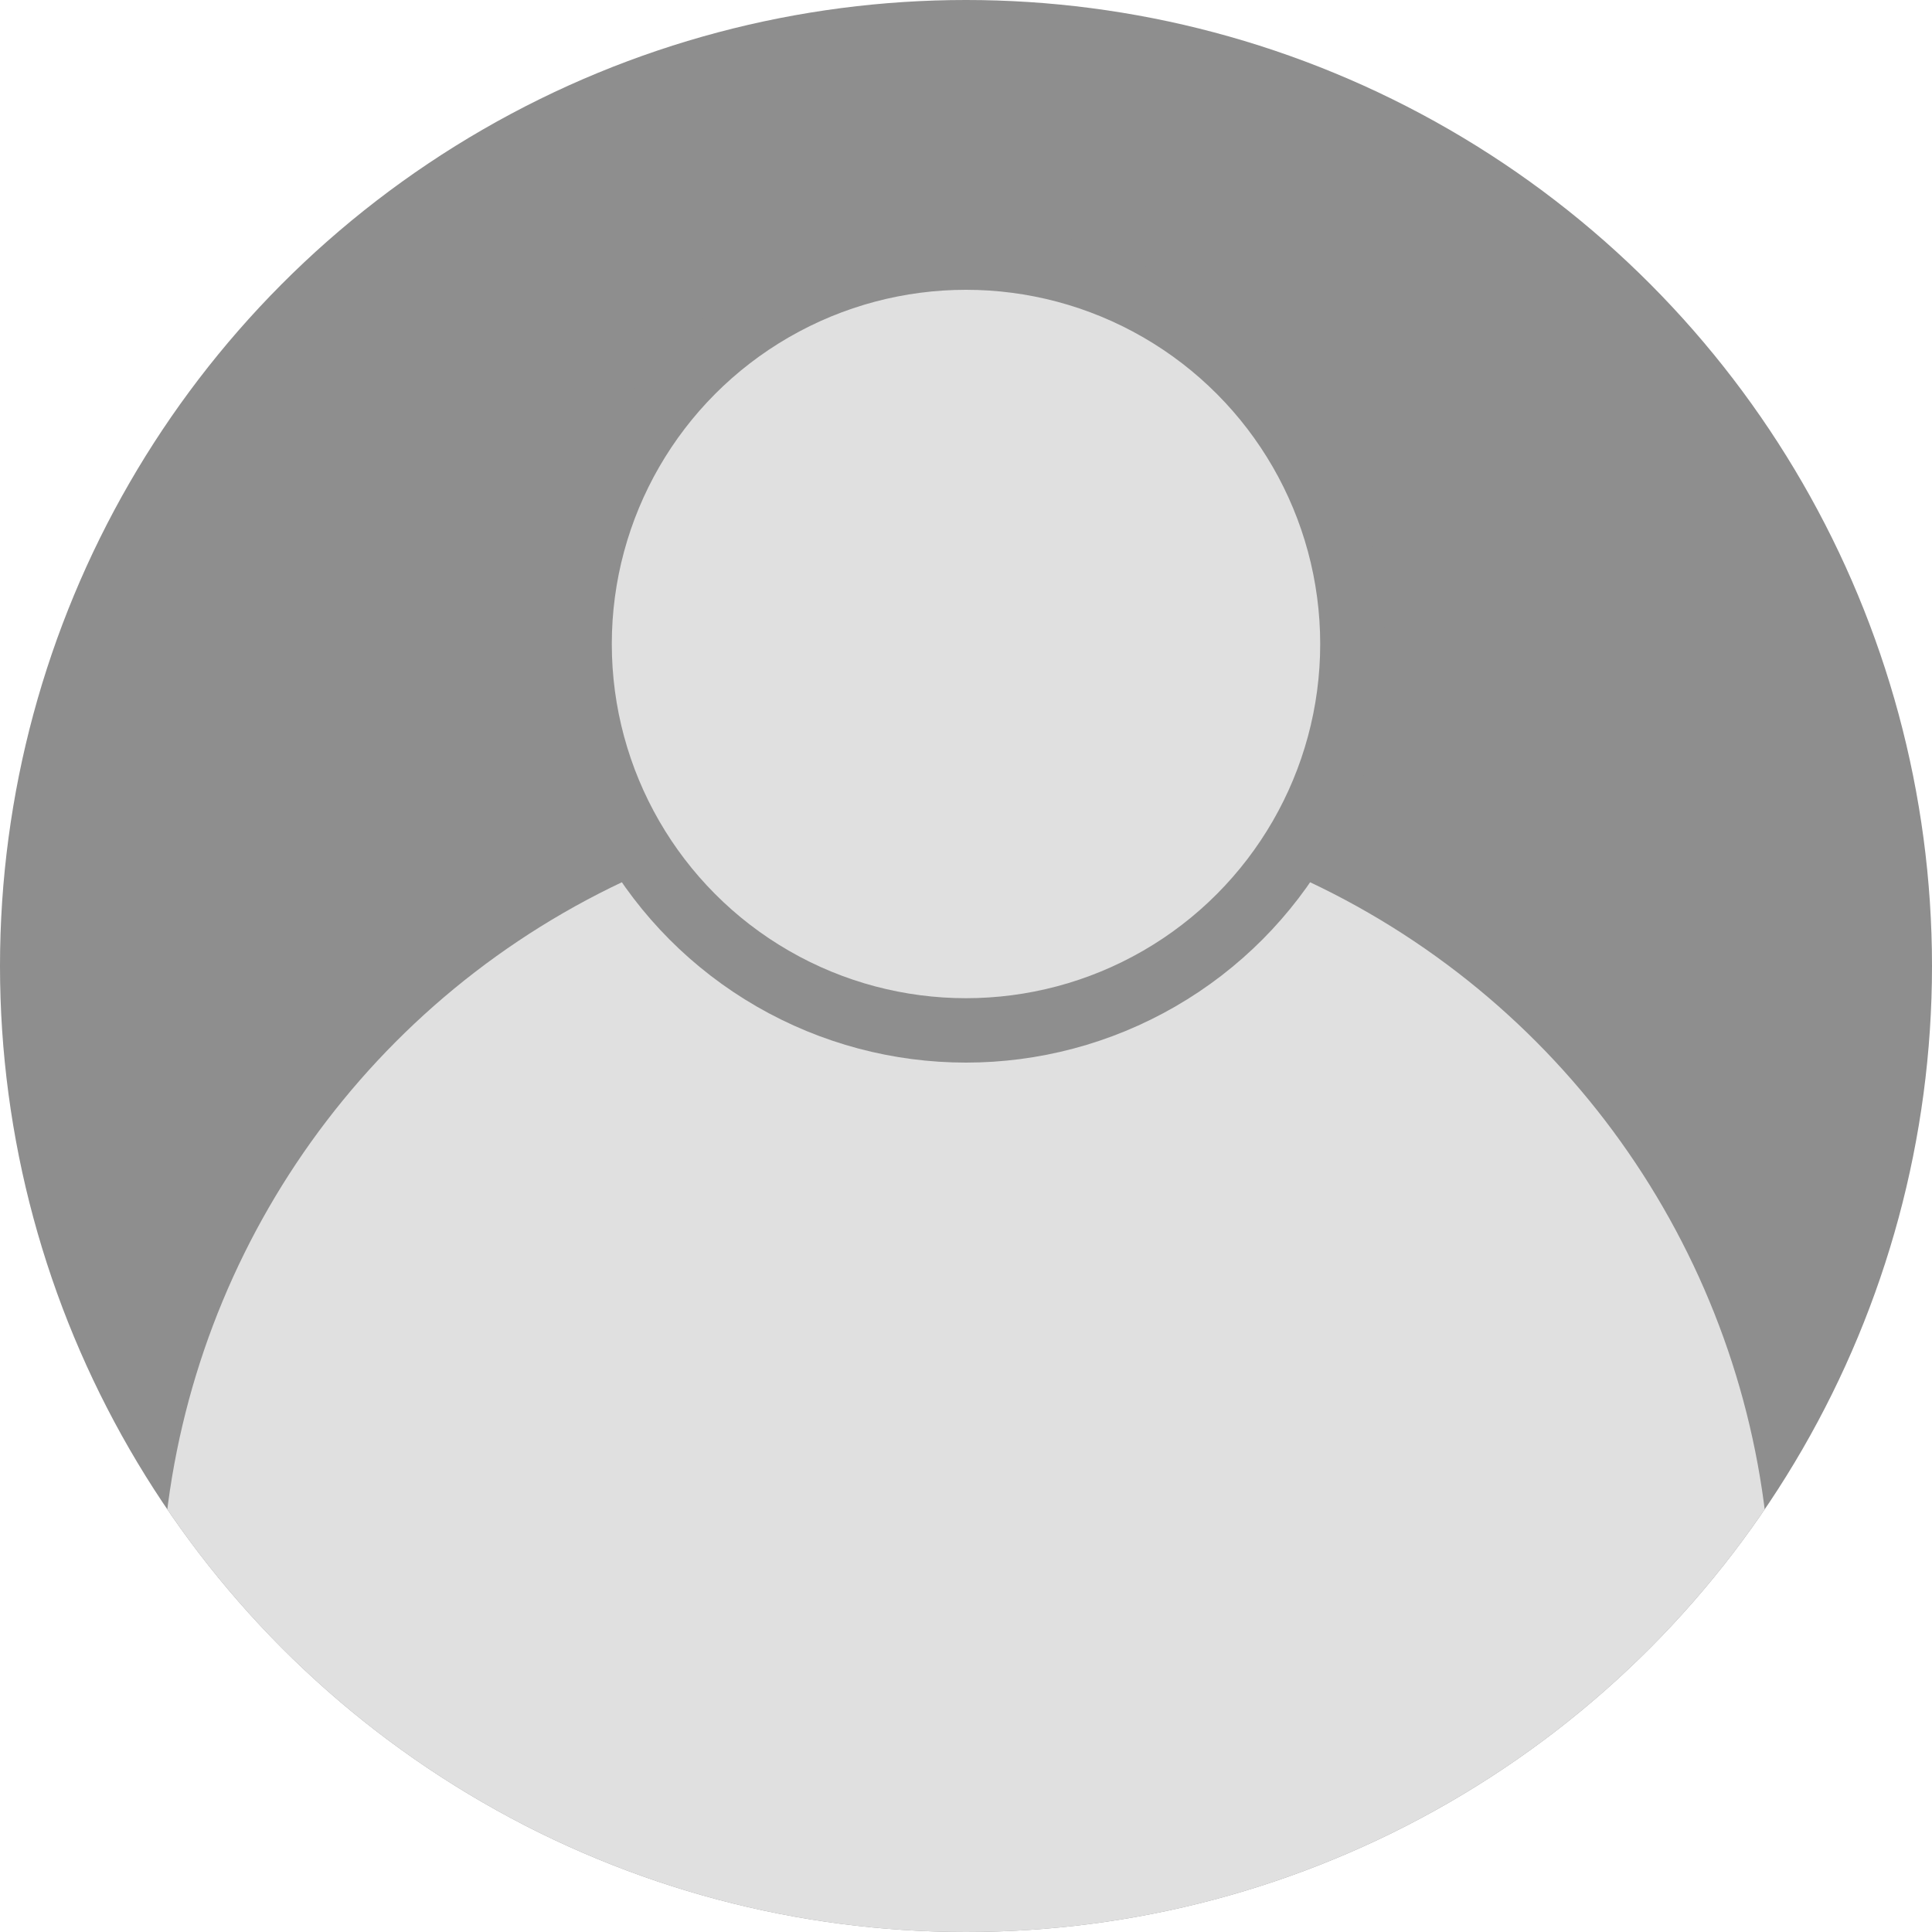 <svg xmlns="http://www.w3.org/2000/svg" width="60" height="60" viewBox="0 0 60 60">
  <g transform="translate(-1117 -36)">
<defs>  
  <clipPath id="a1">
  <circle cx="30" cy="30" r="30" />
</clipPath>
</defs>

  <circle cx="30" cy="30" r="30" fill="#8E8E8E" transform="translate(1117 36)" />
<circle cx="30" cy="50" r="25" transform="translate(1117 36)" fill="#E0E0E0" clip-path="url(#a1)" />
<circle cx="30" cy="20" r="12" transform="translate(1117 36)" fill="#E0E0E0" stroke="#8E8E8E" stroke-width="2" />
  </g>
</svg>
